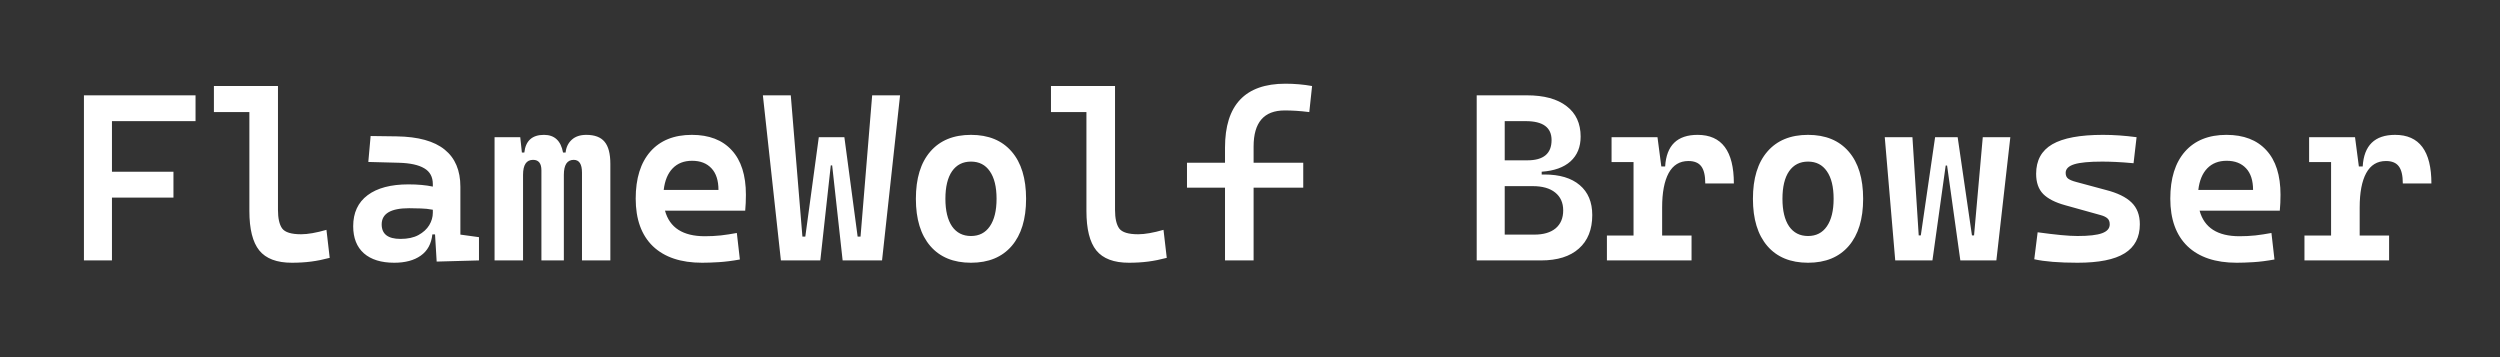 <svg width="336" height="48" viewBox="0 0 336 48" fill="none" xmlns="http://www.w3.org/2000/svg">
<rect x="0" y="0" width="336" height="48" fill="#333333" stroke="none"/>
<path d="M11.281 35V12.812H26.281V16.281H15.047V23.078H23.312V26.562H15.047V35H11.281ZM39.219 35.312C37.198 35.312 35.74 34.76 34.844 33.656C33.958 32.552 33.516 30.787 33.516 28.359V15.062H28.75V11.562H37.359V28.203C37.359 29.349 37.547 30.182 37.922 30.703C38.307 31.224 39.156 31.484 40.469 31.484C41.365 31.484 42.5 31.287 43.875 30.891L44.312 34.656C43.448 34.885 42.615 35.052 41.812 35.156C41.01 35.26 40.146 35.312 39.219 35.312ZM58.688 35.156L58.469 31.5H58.109C57.974 32.771 57.453 33.724 56.547 34.359C55.651 34.995 54.464 35.312 52.984 35.312C51.234 35.312 49.875 34.891 48.906 34.047C47.948 33.193 47.469 31.979 47.469 30.406C47.469 28.594 48.115 27.203 49.406 26.234C50.698 25.266 52.526 24.781 54.891 24.781C56.151 24.781 57.245 24.88 58.172 25.078V24.75C58.172 23.781 57.792 23.073 57.031 22.625C56.271 22.167 55.135 21.917 53.625 21.875L49.5 21.766L49.812 18.281L53.312 18.328C56.208 18.37 58.359 18.963 59.766 20.109C61.172 21.245 61.875 22.906 61.875 25.094V31.531L64.375 31.875V35L58.688 35.156ZM58.172 28.188C57.609 28.083 57.073 28.026 56.562 28.016C56.062 27.995 55.536 27.984 54.984 27.984C52.526 27.984 51.297 28.708 51.297 30.156C51.297 31.458 52.141 32.109 53.828 32.109C54.797 32.109 55.599 31.938 56.234 31.594C56.88 31.24 57.365 30.797 57.688 30.266C58.01 29.724 58.172 29.167 58.172 28.594V28.188ZM78.219 35V23.203C78.219 22.057 77.849 21.484 77.109 21.484C76.224 21.484 75.781 22.156 75.781 23.5V35H72.766V22.891C72.766 21.953 72.391 21.484 71.641 21.484C70.745 21.484 70.297 22.156 70.297 23.5V35H66.469V18.438H69.922L70.141 20.5H70.469C70.646 18.917 71.526 18.125 73.109 18.125C74.526 18.125 75.38 18.917 75.672 20.5H76.016C76.088 19.792 76.365 19.219 76.844 18.781C77.323 18.344 77.974 18.125 78.797 18.125C79.922 18.125 80.74 18.432 81.25 19.047C81.771 19.662 82.031 20.656 82.031 22.031V35H78.219ZM94.359 35.312C91.505 35.312 89.302 34.573 87.75 33.094C86.208 31.604 85.438 29.469 85.438 26.688C85.438 23.979 86.094 21.875 87.406 20.375C88.729 18.875 90.588 18.125 92.984 18.125C95.297 18.125 97.083 18.812 98.344 20.188C99.615 21.562 100.25 23.557 100.25 26.172C100.25 26.922 100.219 27.635 100.156 28.312H89.375C90 30.604 91.787 31.75 94.734 31.75C95.463 31.75 96.177 31.713 96.875 31.641C97.583 31.557 98.302 31.448 99.031 31.312L99.438 34.875C98.406 35.062 97.463 35.182 96.609 35.234C95.766 35.286 95.016 35.312 94.359 35.312ZM89.203 25.531H96.562C96.562 24.26 96.25 23.292 95.625 22.625C95 21.948 94.13 21.609 93.016 21.609C91.932 21.609 91.062 21.948 90.406 22.625C89.75 23.302 89.349 24.271 89.203 25.531ZM104.953 35L102.531 12.812H106.281L107.844 31.797H108.234L110.047 18.438H113.484L115.266 31.797H115.656L117.219 12.812H120.969L118.547 35H113.25L111.844 22.234H111.656L110.25 35H104.953ZM130.5 35.312C128.146 35.312 126.323 34.562 125.031 33.062C123.74 31.562 123.094 29.448 123.094 26.719C123.094 23.979 123.74 21.865 125.031 20.375C126.323 18.875 128.146 18.125 130.5 18.125C132.854 18.125 134.677 18.875 135.969 20.375C137.26 21.865 137.906 23.979 137.906 26.719C137.906 29.448 137.26 31.562 135.969 33.062C134.677 34.562 132.854 35.312 130.5 35.312ZM130.5 31.719C131.594 31.719 132.438 31.287 133.031 30.422C133.635 29.547 133.938 28.312 133.938 26.719C133.938 25.115 133.635 23.88 133.031 23.016C132.438 22.151 131.594 21.719 130.5 21.719C129.406 21.719 128.557 22.151 127.953 23.016C127.359 23.88 127.062 25.115 127.062 26.719C127.062 28.312 127.359 29.547 127.953 30.422C128.557 31.287 129.406 31.719 130.5 31.719ZM151.719 35.312C149.698 35.312 148.24 34.76 147.344 33.656C146.458 32.552 146.016 30.787 146.016 28.359V15.062H141.25V11.562H149.859V28.203C149.859 29.349 150.047 30.182 150.422 30.703C150.807 31.224 151.656 31.484 152.969 31.484C153.865 31.484 155 31.287 156.375 30.891L156.812 34.656C155.948 34.885 155.115 35.052 154.312 35.156C153.51 35.26 152.646 35.312 151.719 35.312ZM164.641 35V25.219H159.531V21.875H164.641V19.844C164.641 14.115 167.344 11.25 172.75 11.25C174 11.25 175.198 11.354 176.344 11.562L175.969 15.062C175.292 14.979 174.693 14.922 174.172 14.891C173.651 14.859 173.146 14.844 172.656 14.844C169.875 14.844 168.484 16.458 168.484 19.688V21.875H175.156V25.219H168.484V35H164.641ZM198.469 35V12.812H205.219C207.521 12.812 209.297 13.297 210.547 14.266C211.807 15.224 212.438 16.588 212.438 18.359C212.438 19.755 211.984 20.865 211.078 21.688C210.172 22.5 208.88 22.963 207.203 23.078V23.453H207.562C209.615 23.453 211.198 23.927 212.312 24.875C213.438 25.823 214 27.167 214 28.906C214 30.844 213.401 32.344 212.203 33.406C211.016 34.469 209.323 35 207.125 35H198.469ZM202.234 31.531H206.219C207.448 31.531 208.401 31.25 209.078 30.688C209.755 30.115 210.094 29.312 210.094 28.281C210.094 27.25 209.734 26.448 209.016 25.875C208.307 25.302 207.302 25.016 206 25.016H202.234V31.531ZM202.234 21.547H205.281C207.448 21.547 208.531 20.641 208.531 18.828C208.531 17.13 207.375 16.281 205.062 16.281H202.234V21.547ZM223.391 27.875V31.656H227.344V35H215.969V31.656H219.547V21.781H216.594V18.438H222.766L223.281 22.375H223.797C223.964 19.542 225.417 18.125 228.156 18.125C231.406 18.125 233.031 20.302 233.031 24.656H229.188C229.188 23.583 229.005 22.812 228.641 22.344C228.286 21.875 227.714 21.641 226.922 21.641C225.745 21.641 224.859 22.182 224.266 23.266C223.682 24.349 223.391 25.885 223.391 27.875ZM243 35.312C240.646 35.312 238.823 34.562 237.531 33.062C236.24 31.562 235.594 29.448 235.594 26.719C235.594 23.979 236.24 21.865 237.531 20.375C238.823 18.875 240.646 18.125 243 18.125C245.354 18.125 247.177 18.875 248.469 20.375C249.76 21.865 250.406 23.979 250.406 26.719C250.406 29.448 249.76 31.562 248.469 33.062C247.177 34.562 245.354 35.312 243 35.312ZM243 31.719C244.094 31.719 244.938 31.287 245.531 30.422C246.135 29.547 246.438 28.312 246.438 26.719C246.438 25.115 246.135 23.88 245.531 23.016C244.938 22.151 244.094 21.719 243 21.719C241.906 21.719 241.057 22.151 240.453 23.016C239.859 23.88 239.562 25.115 239.562 26.719C239.562 28.312 239.859 29.547 240.453 30.422C241.057 31.287 241.906 31.719 243 31.719ZM263.469 35L261.688 22.25H261.5L259.719 35H254.719L253.312 18.438H257.031L257.875 31.641H258.156L260.078 18.438H263.109L265.031 31.641H265.312L266.484 18.438H270.188L268.312 35H263.469ZM279.219 35.312C276.74 35.312 274.802 35.156 273.406 34.844L273.859 31.219C275.078 31.385 276.125 31.51 277 31.594C277.875 31.677 278.615 31.719 279.219 31.719C280.74 31.719 281.839 31.594 282.516 31.344C283.203 31.094 283.547 30.698 283.547 30.156C283.547 29.802 283.448 29.537 283.25 29.359C283.052 29.172 282.74 29.021 282.312 28.906L277.547 27.578C276.224 27.213 275.245 26.713 274.609 26.078C273.974 25.432 273.656 24.526 273.656 23.359C273.656 21.557 274.38 20.234 275.828 19.391C277.286 18.547 279.552 18.125 282.625 18.125C283.365 18.125 284.104 18.151 284.844 18.203C285.583 18.255 286.354 18.333 287.156 18.438L286.75 21.938C285.844 21.854 285.047 21.797 284.359 21.766C283.682 21.734 283.073 21.719 282.531 21.719C280.802 21.719 279.552 21.838 278.781 22.078C278.01 22.318 277.625 22.703 277.625 23.234C277.625 23.588 277.74 23.849 277.969 24.016C278.198 24.182 278.552 24.328 279.031 24.453L283.031 25.531C284.583 25.927 285.729 26.484 286.469 27.203C287.219 27.922 287.594 28.901 287.594 30.141C287.594 31.901 286.911 33.203 285.547 34.047C284.193 34.891 282.083 35.312 279.219 35.312ZM300.609 35.312C297.755 35.312 295.552 34.573 294 33.094C292.458 31.604 291.688 29.469 291.688 26.688C291.688 23.979 292.344 21.875 293.656 20.375C294.979 18.875 296.839 18.125 299.234 18.125C301.547 18.125 303.333 18.812 304.594 20.188C305.865 21.562 306.5 23.557 306.5 26.172C306.5 26.922 306.469 27.635 306.406 28.312H295.625C296.25 30.604 298.036 31.75 300.984 31.75C301.714 31.75 302.427 31.713 303.125 31.641C303.833 31.557 304.552 31.448 305.281 31.312L305.688 34.875C304.656 35.062 303.714 35.182 302.859 35.234C302.016 35.286 301.266 35.312 300.609 35.312ZM295.453 25.531H302.812C302.812 24.26 302.5 23.292 301.875 22.625C301.25 21.948 300.38 21.609 299.266 21.609C298.182 21.609 297.312 21.948 296.656 22.625C296 23.302 295.599 24.271 295.453 25.531ZM317.141 27.875V31.656H321.094V35H309.719V31.656H313.297V21.781H310.344V18.438H316.516L317.031 22.375H317.547C317.714 19.542 319.167 18.125 321.906 18.125C325.156 18.125 326.781 20.302 326.781 24.656H322.938C322.938 23.583 322.755 22.812 322.391 22.344C322.036 21.875 321.464 21.641 320.672 21.641C319.495 21.641 318.609 22.182 318.016 23.266C317.432 24.349 317.141 25.885 317.141 27.875Z" fill="white"/>
 </svg>
